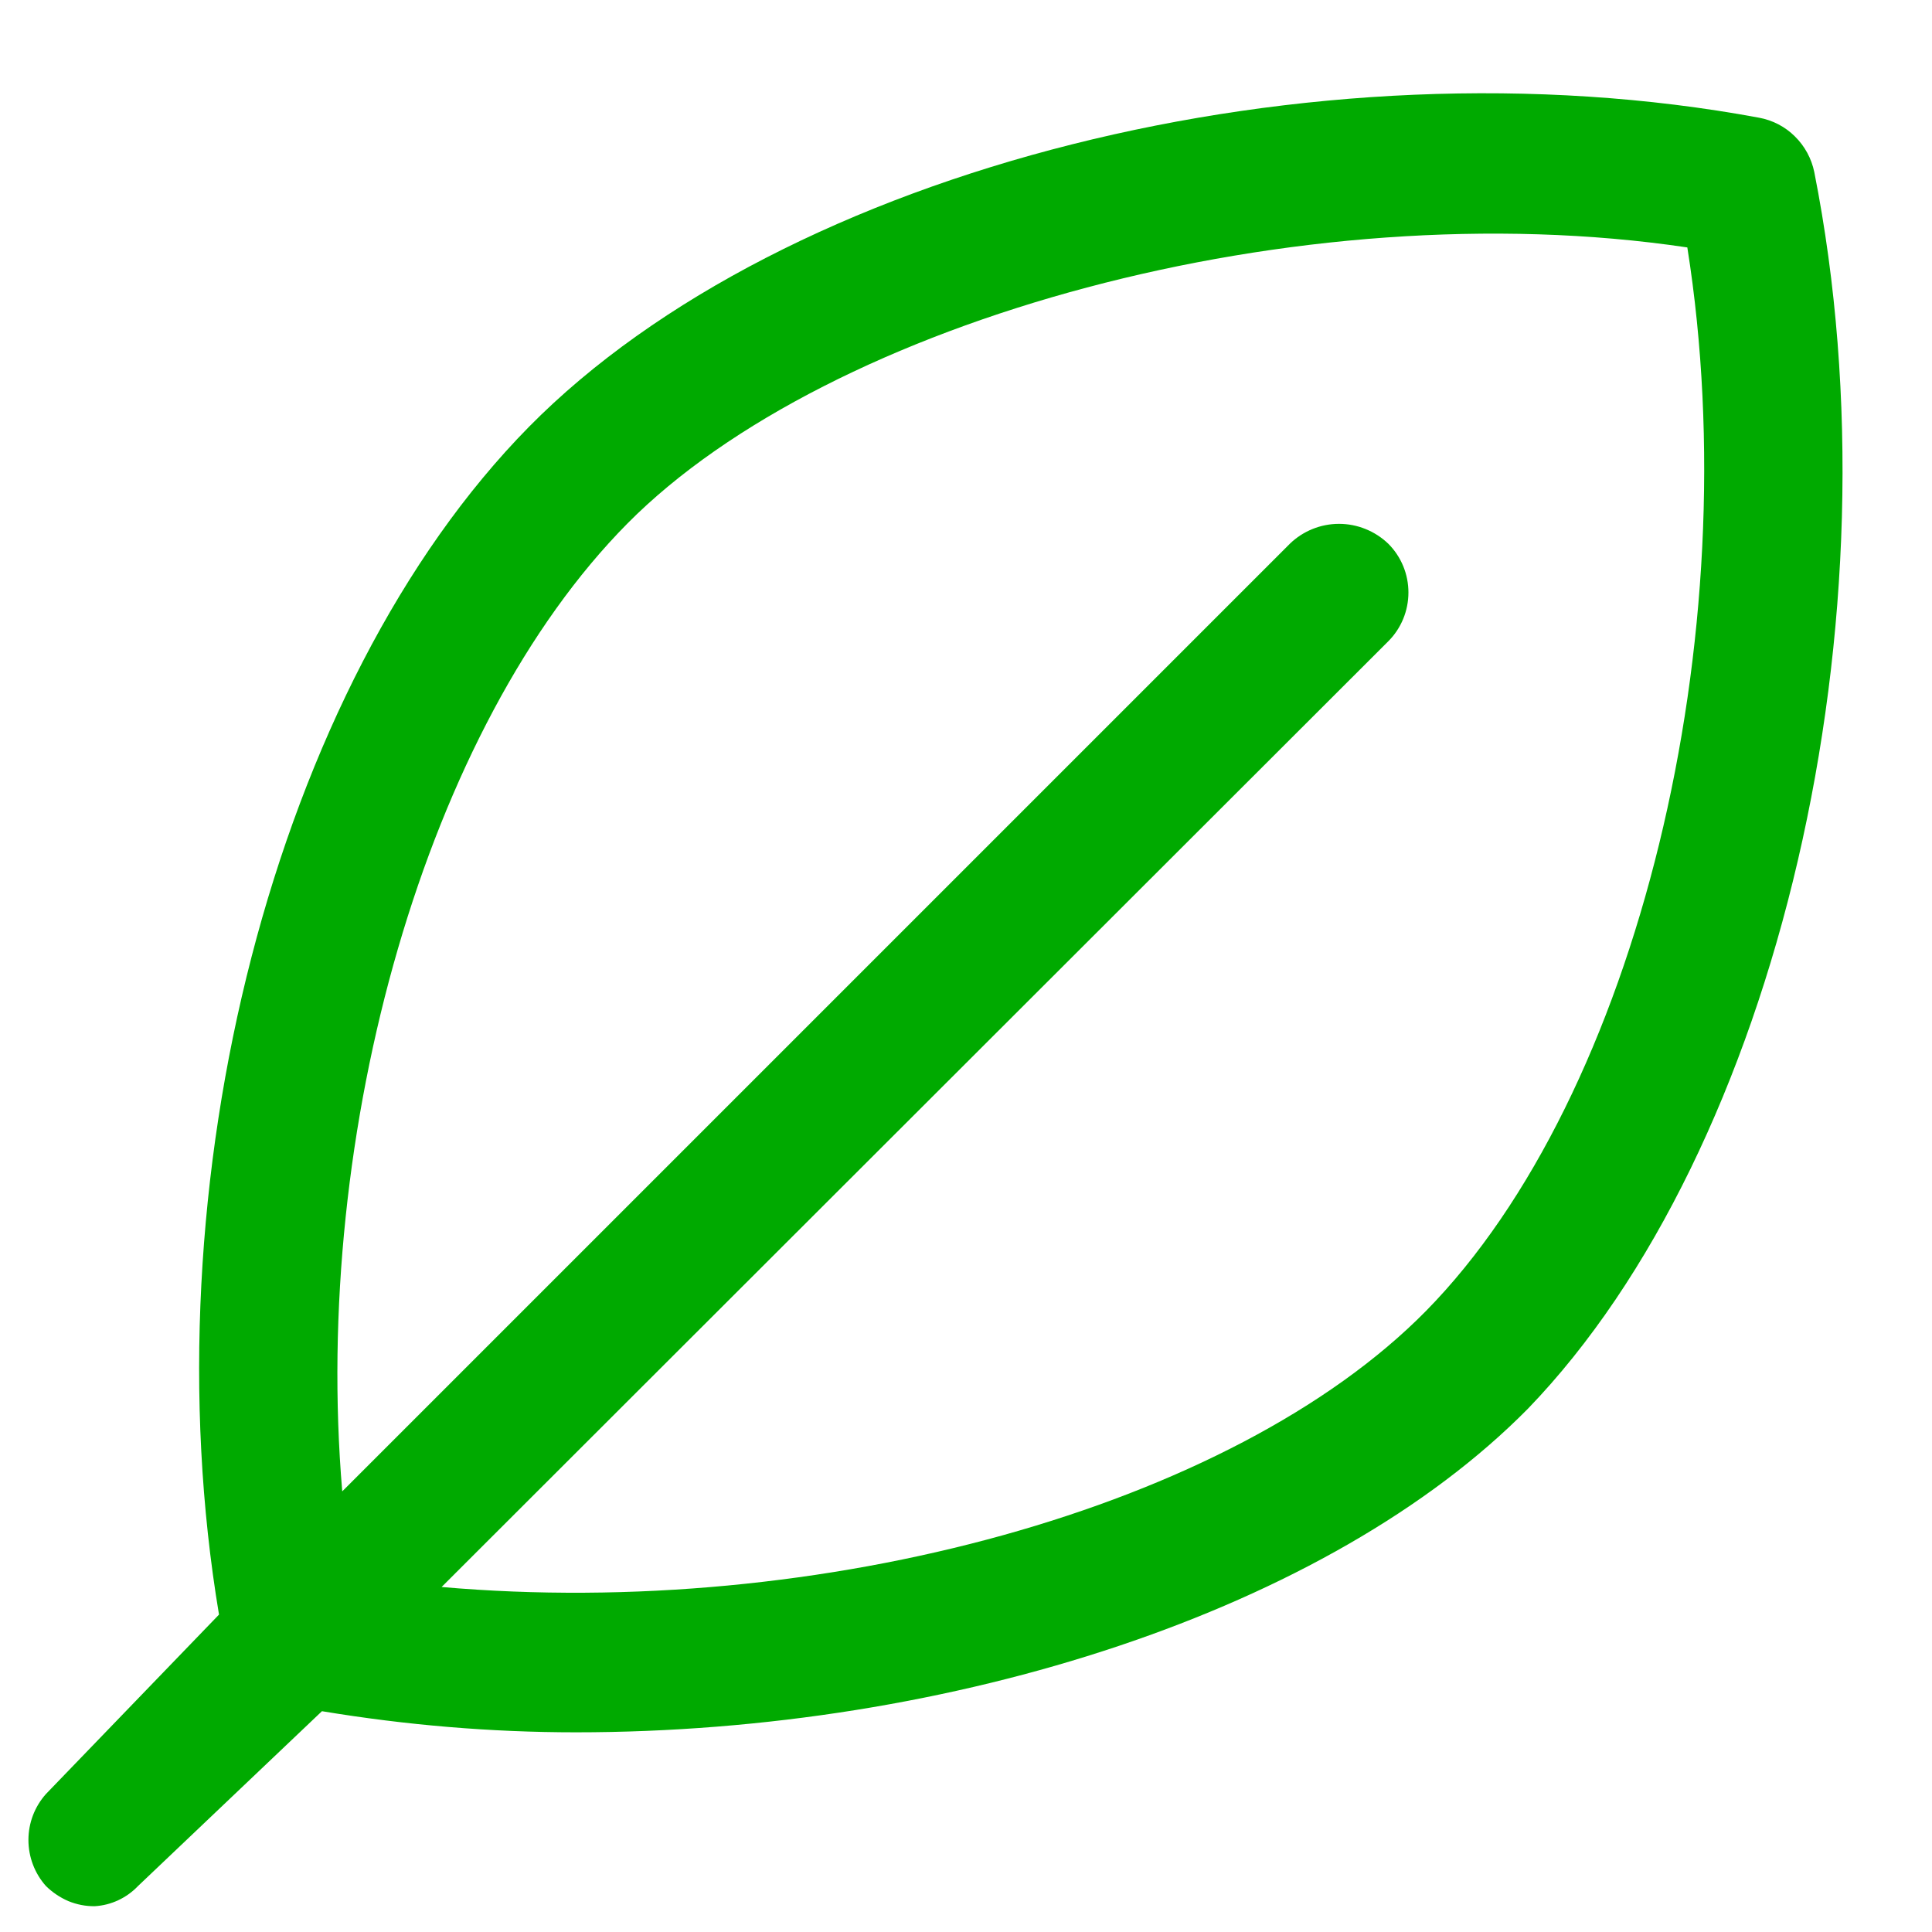 <svg width="14" height="14" viewBox="0 0 14 14" fill="none" xmlns="http://www.w3.org/2000/svg">
<path d="M13.147 1.247C13.127 1.149 13.078 1.059 13.007 0.989C12.936 0.918 12.845 0.871 12.747 0.853C9.513 0.253 5.68 1.22 3.833 3.093C1.987 4.967 1.067 8.593 1.587 11.7L0.333 13C0.251 13.092 0.206 13.21 0.206 13.333C0.206 13.456 0.251 13.575 0.333 13.667C0.38 13.713 0.435 13.75 0.495 13.776C0.556 13.801 0.621 13.814 0.687 13.813C0.806 13.806 0.918 13.753 1 13.667L2.333 12.4C2.942 12.501 3.557 12.553 4.173 12.553C6.9 12.553 9.633 11.667 11.073 10.207C12.88 8.333 13.787 4.48 13.147 1.247ZM10.333 9.5C8.927 10.927 5.94 11.74 3.2 11.5L10.06 4.647C10.154 4.553 10.206 4.426 10.206 4.293C10.206 4.161 10.154 4.034 10.06 3.94C9.964 3.848 9.836 3.796 9.703 3.796C9.57 3.796 9.442 3.848 9.347 3.94L2.48 10.807C2.26 8.2 3.087 5.267 4.547 3.793C6.007 2.32 9.407 1.373 12.227 1.793C12.673 4.607 11.867 7.94 10.333 9.5Z" fill="#00AA00"/>
</svg>
